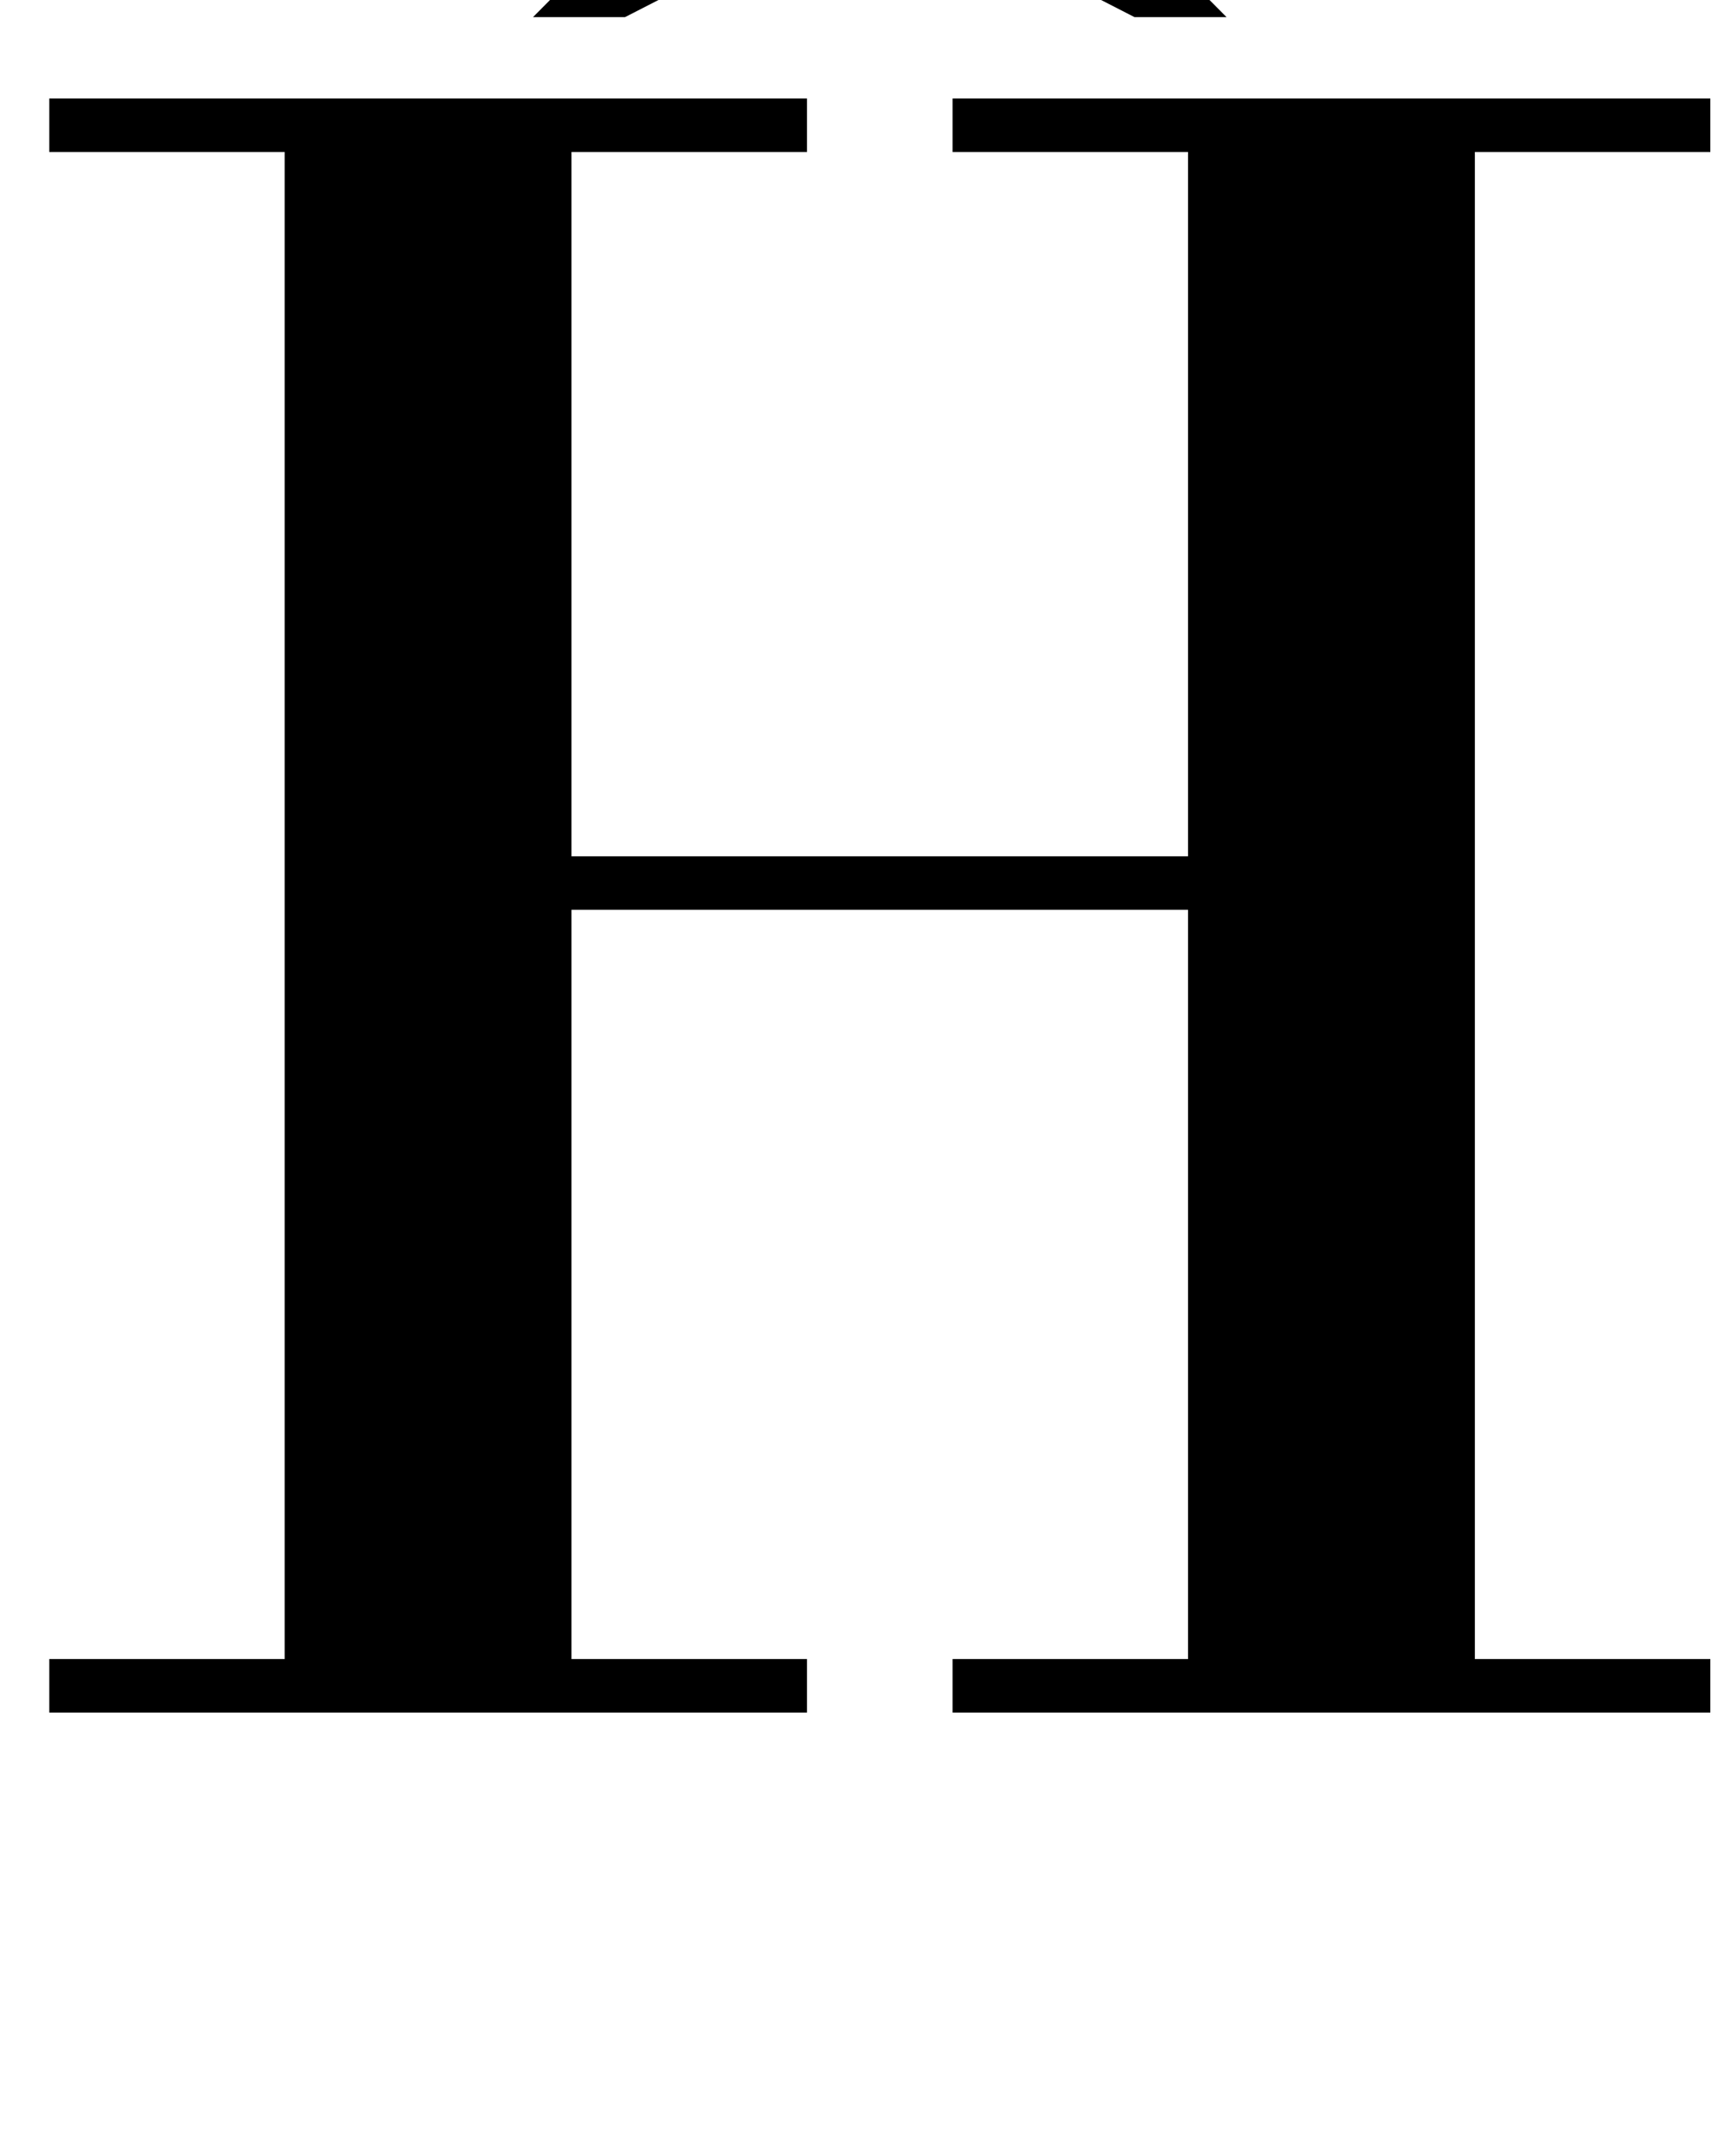 <?xml version="1.0" standalone="no"?>
<!DOCTYPE svg PUBLIC "-//W3C//DTD SVG 1.1//EN" "http://www.w3.org/Graphics/SVG/1.1/DTD/svg11.dtd" >
<svg xmlns="http://www.w3.org/2000/svg" xmlns:xlink="http://www.w3.org/1999/xlink" version="1.1" viewBox="-10 0 811 1000">
  <g transform="matrix(1 0 0 -1 0 800)">
   <path fill="currentColor"
d="M13 754h354v-25h-110v-329h288v329h-110v25h354v-25h-110v-704h110v-25h-354v25h110v350h-288v-350h110v-25h-354v25h110v704h-110v25zM520 792l-119 61l-119 -61h-43l131 132h62l131 -132h-43z" />
  </g>

</svg>
